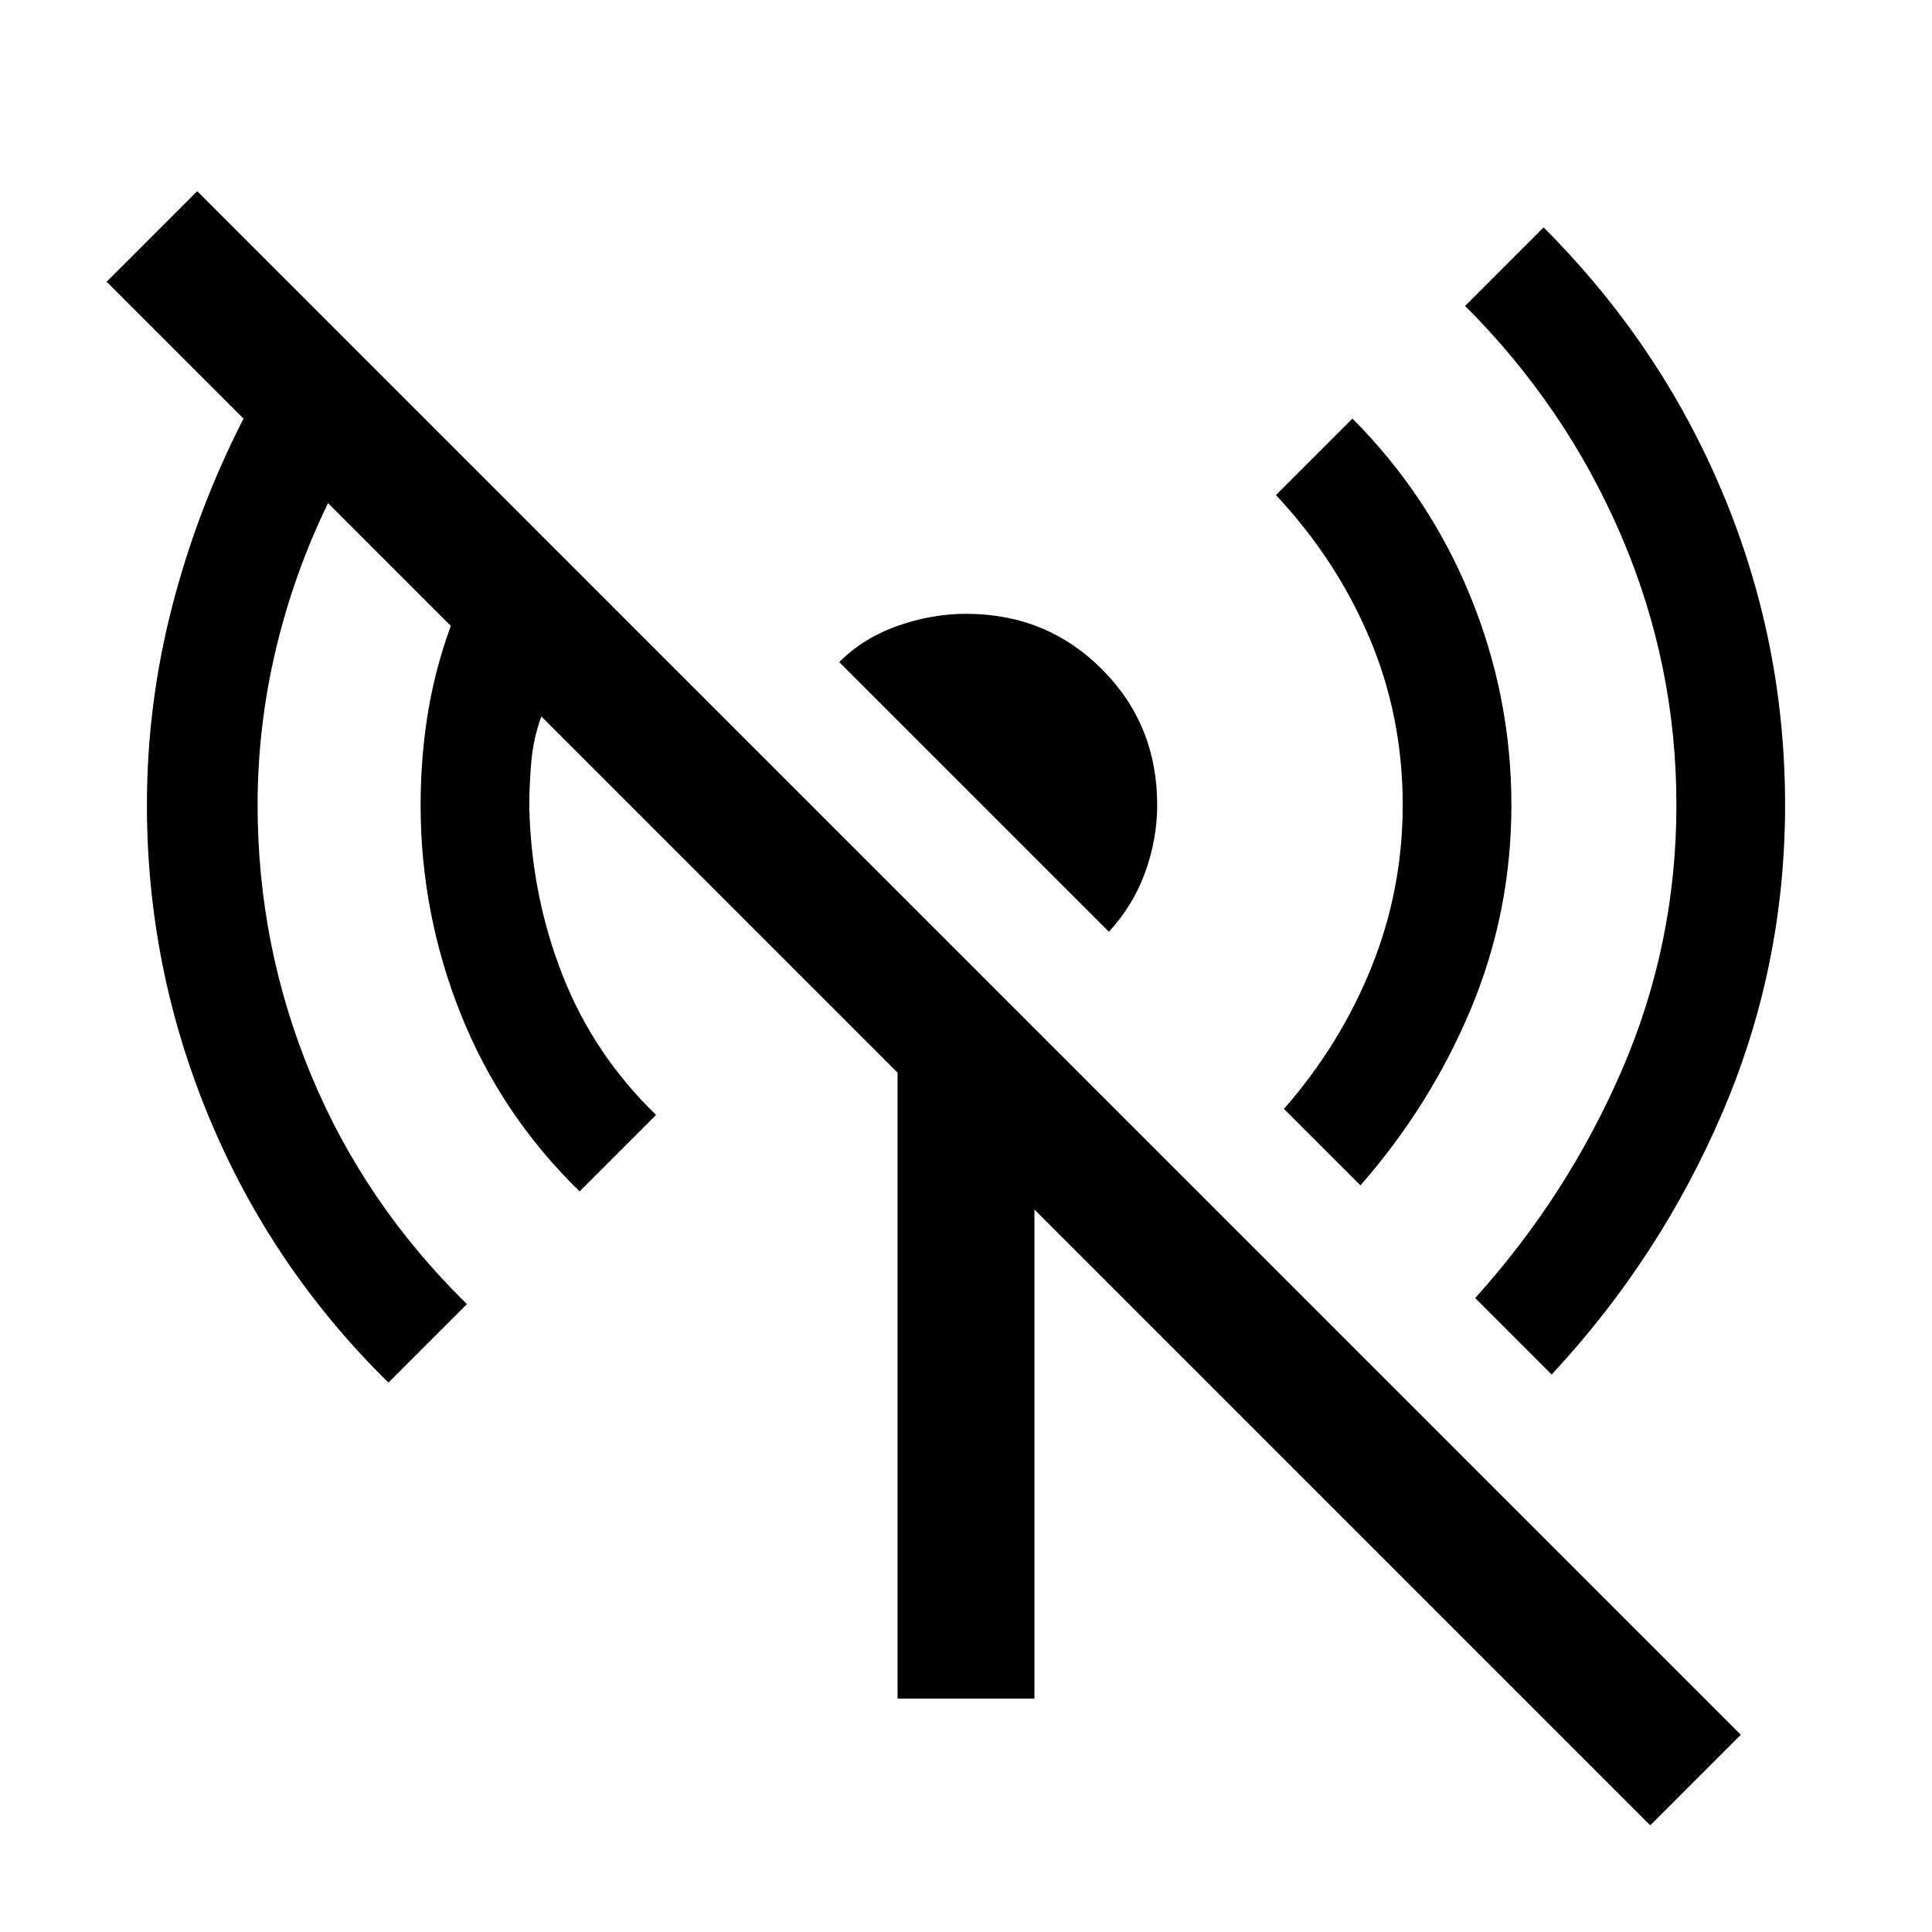 <svg xmlns="http://www.w3.org/2000/svg" height="48" width="48"><path d="m33.8 29.45-1.9-1.9q1.4-1.6 2.175-3.525.775-1.925.775-4.025 0-2.2-.825-4.15Q33.2 13.9 31.7 12.3l1.9-1.9q1.9 1.9 2.925 4.4 1.025 2.5 1.025 5.2 0 2.65-1 5.05t-2.75 4.4Zm-6.25-6.3-6.7-6.7q.6-.6 1.45-.9.85-.3 1.7-.3 2 0 3.375 1.375T28.75 20q0 .85-.3 1.675-.3.825-.9 1.475Zm11 11-1.9-1.9q2.3-2.55 3.65-5.675T41.65 20q0-3.5-1.375-6.7T36.4 7.6l1.95-1.95q2.9 2.9 4.45 6.6 1.55 3.7 1.55 7.75 0 4-1.55 7.625t-4.25 6.525ZM41 45.35l-15.3-15.3V42.2h-3.4V26.65l-8.85-8.85q-.2.55-.25 1.125-.05.575-.05 1.125.05 2.2.825 4.175Q14.75 26.2 16.3 27.7l-1.9 1.9q-1.95-1.9-2.95-4.4-1-2.5-1-5.2 0-1.15.175-2.25t.575-2.2L8.15 12.5q-.85 1.75-1.3 3.65-.45 1.9-.45 3.85 0 3.5 1.325 6.7t3.875 5.7l-1.95 1.95q-2.9-2.85-4.45-6.575Q3.65 24.05 3.65 20q0-2.5.625-4.925T6.05 10.4L2.65 7 4.9 4.75 43.25 43.1Z"/></svg>
